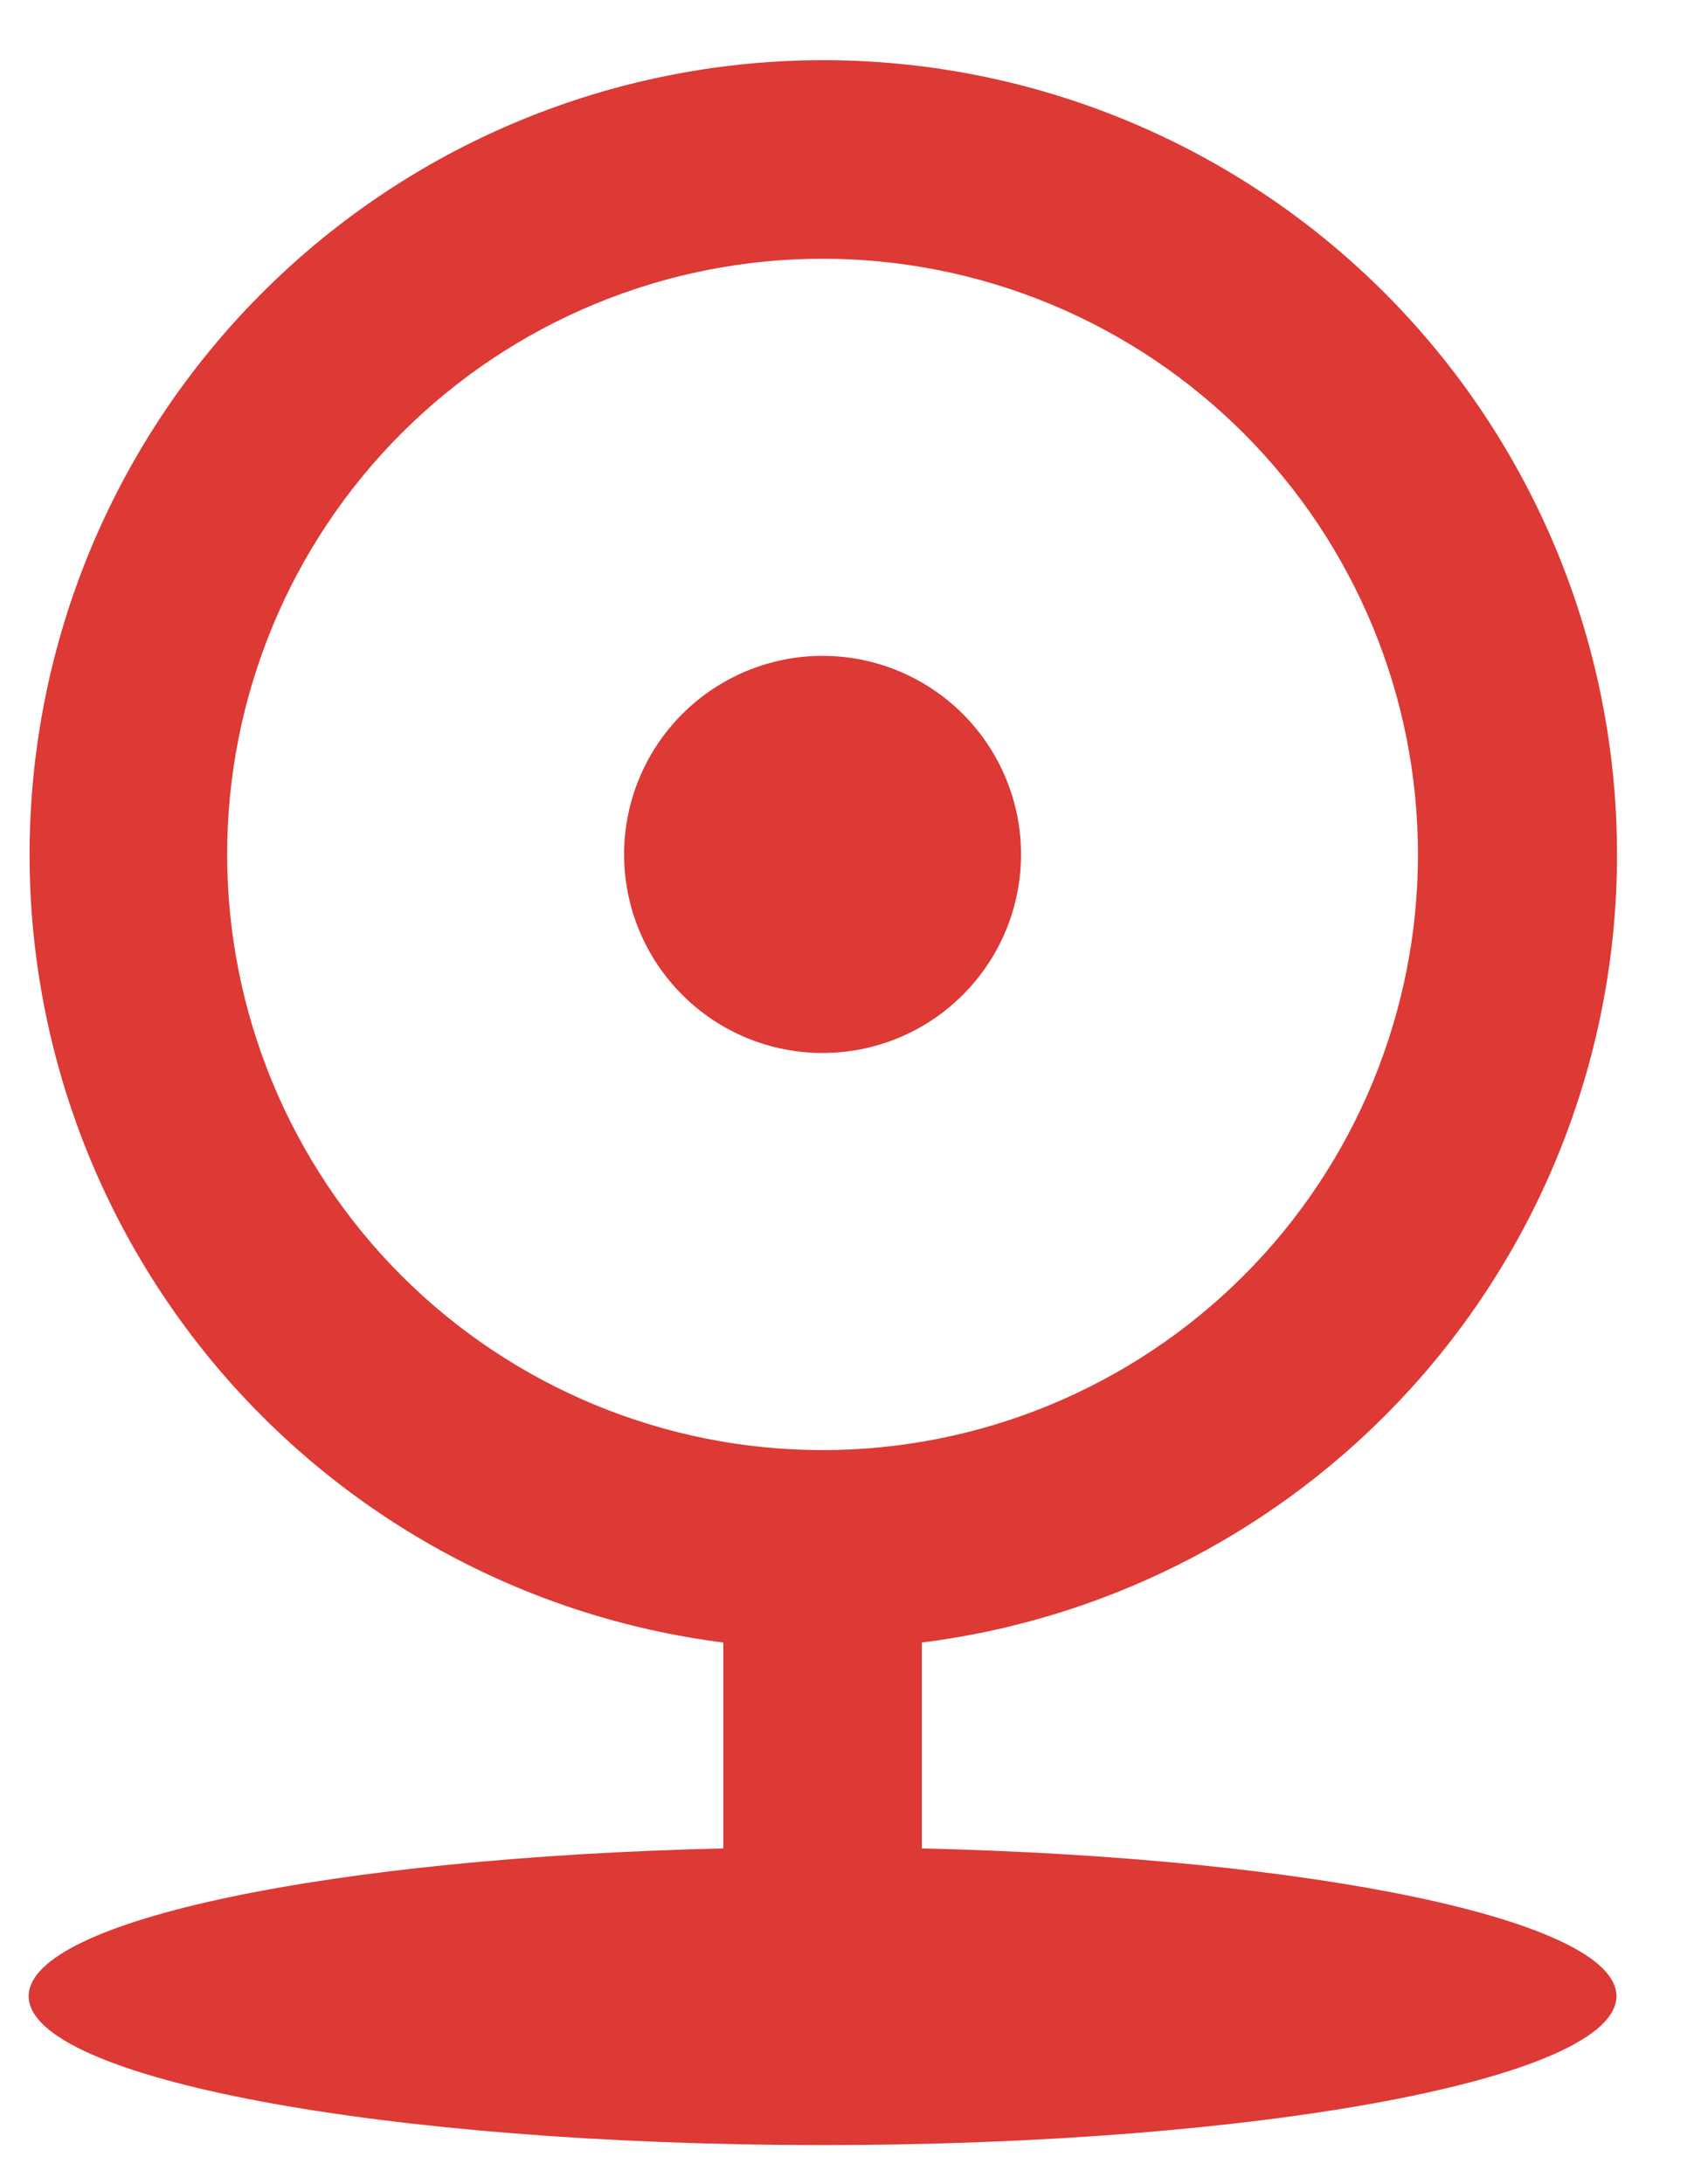 <svg width="17" height="22" viewBox="0 0 17 22" fill="none" xmlns="http://www.w3.org/2000/svg">
<path d="M7.289 16.544C5.272 16.288 3.428 15.272 2.132 13.705C0.837 12.138 0.186 10.136 0.314 8.106C0.441 6.077 1.336 4.172 2.818 2.779C4.299 1.385 6.256 0.609 8.289 0.606C10.325 0.605 12.285 1.38 13.77 2.773C15.254 4.166 16.152 6.073 16.279 8.105C16.407 10.137 15.755 12.142 14.456 13.71C13.157 15.277 11.309 16.291 9.289 16.544V18.618C13.235 18.71 16.289 19.341 16.289 20.106C16.289 20.934 12.707 21.606 8.289 21.606C3.871 21.606 0.289 20.934 0.289 20.106C0.289 19.341 3.343 18.71 7.289 18.618V16.544ZM8.289 14.606C9.88 14.606 11.406 13.974 12.532 12.849C13.657 11.724 14.289 10.197 14.289 8.606C14.289 7.015 13.657 5.489 12.532 4.364C11.406 3.238 9.88 2.606 8.289 2.606C6.698 2.606 5.172 3.238 4.046 4.364C2.921 5.489 2.289 7.015 2.289 8.606C2.289 10.197 2.921 11.724 4.046 12.849C5.172 13.974 6.698 14.606 8.289 14.606ZM8.289 10.606C7.759 10.606 7.25 10.396 6.875 10.02C6.5 9.645 6.289 9.137 6.289 8.606C6.289 8.076 6.5 7.567 6.875 7.192C7.25 6.817 7.759 6.606 8.289 6.606C8.819 6.606 9.328 6.817 9.703 7.192C10.078 7.567 10.289 8.076 10.289 8.606C10.289 9.137 10.078 9.645 9.703 10.02C9.328 10.396 8.819 10.606 8.289 10.606Z" fill="#DD3935"/>
</svg>
